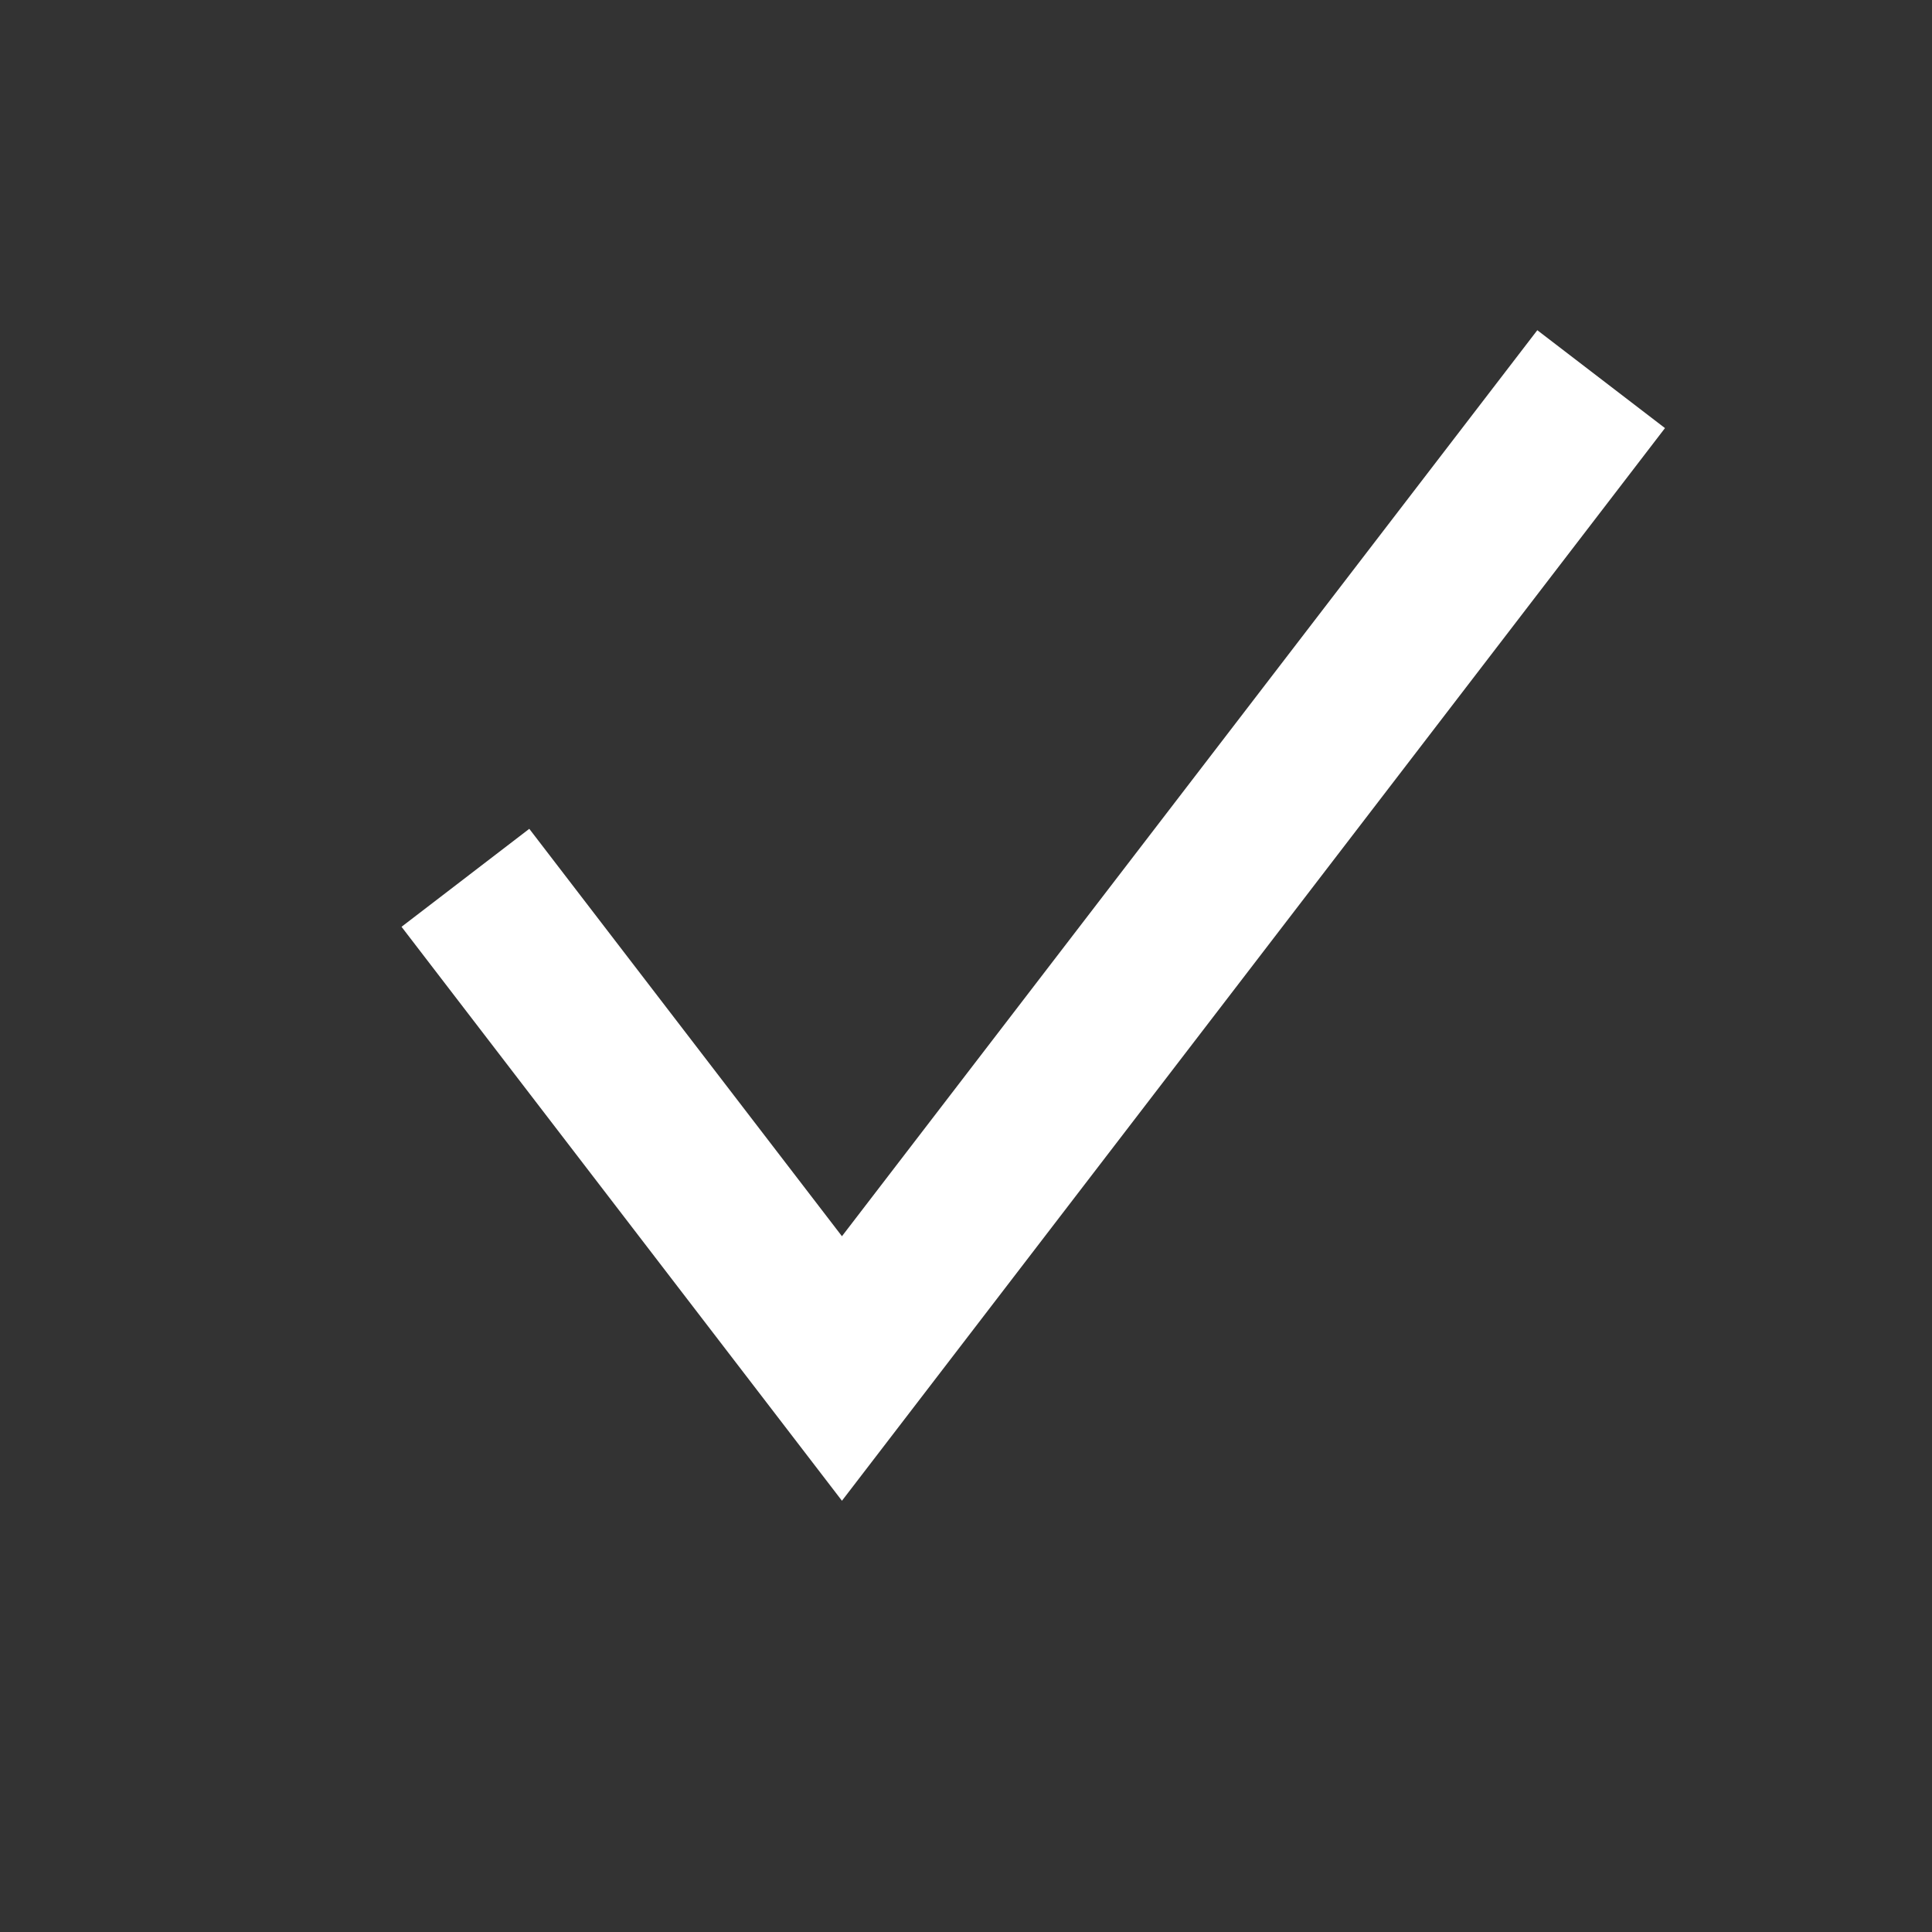 <svg width="24" height="24" viewBox="0 0 24 24" xmlns="http://www.w3.org/2000/svg"><rect x="0" y="0" width="24" height="24" fill="#333333" stroke="none"/><path d="M6.575 10.296l-1.587 1.217 5.471 7.13L20.683 5.318l-1.586-1.216-8.638 11.255z" fill="#FFF" fill-rule="evenodd"/></svg>